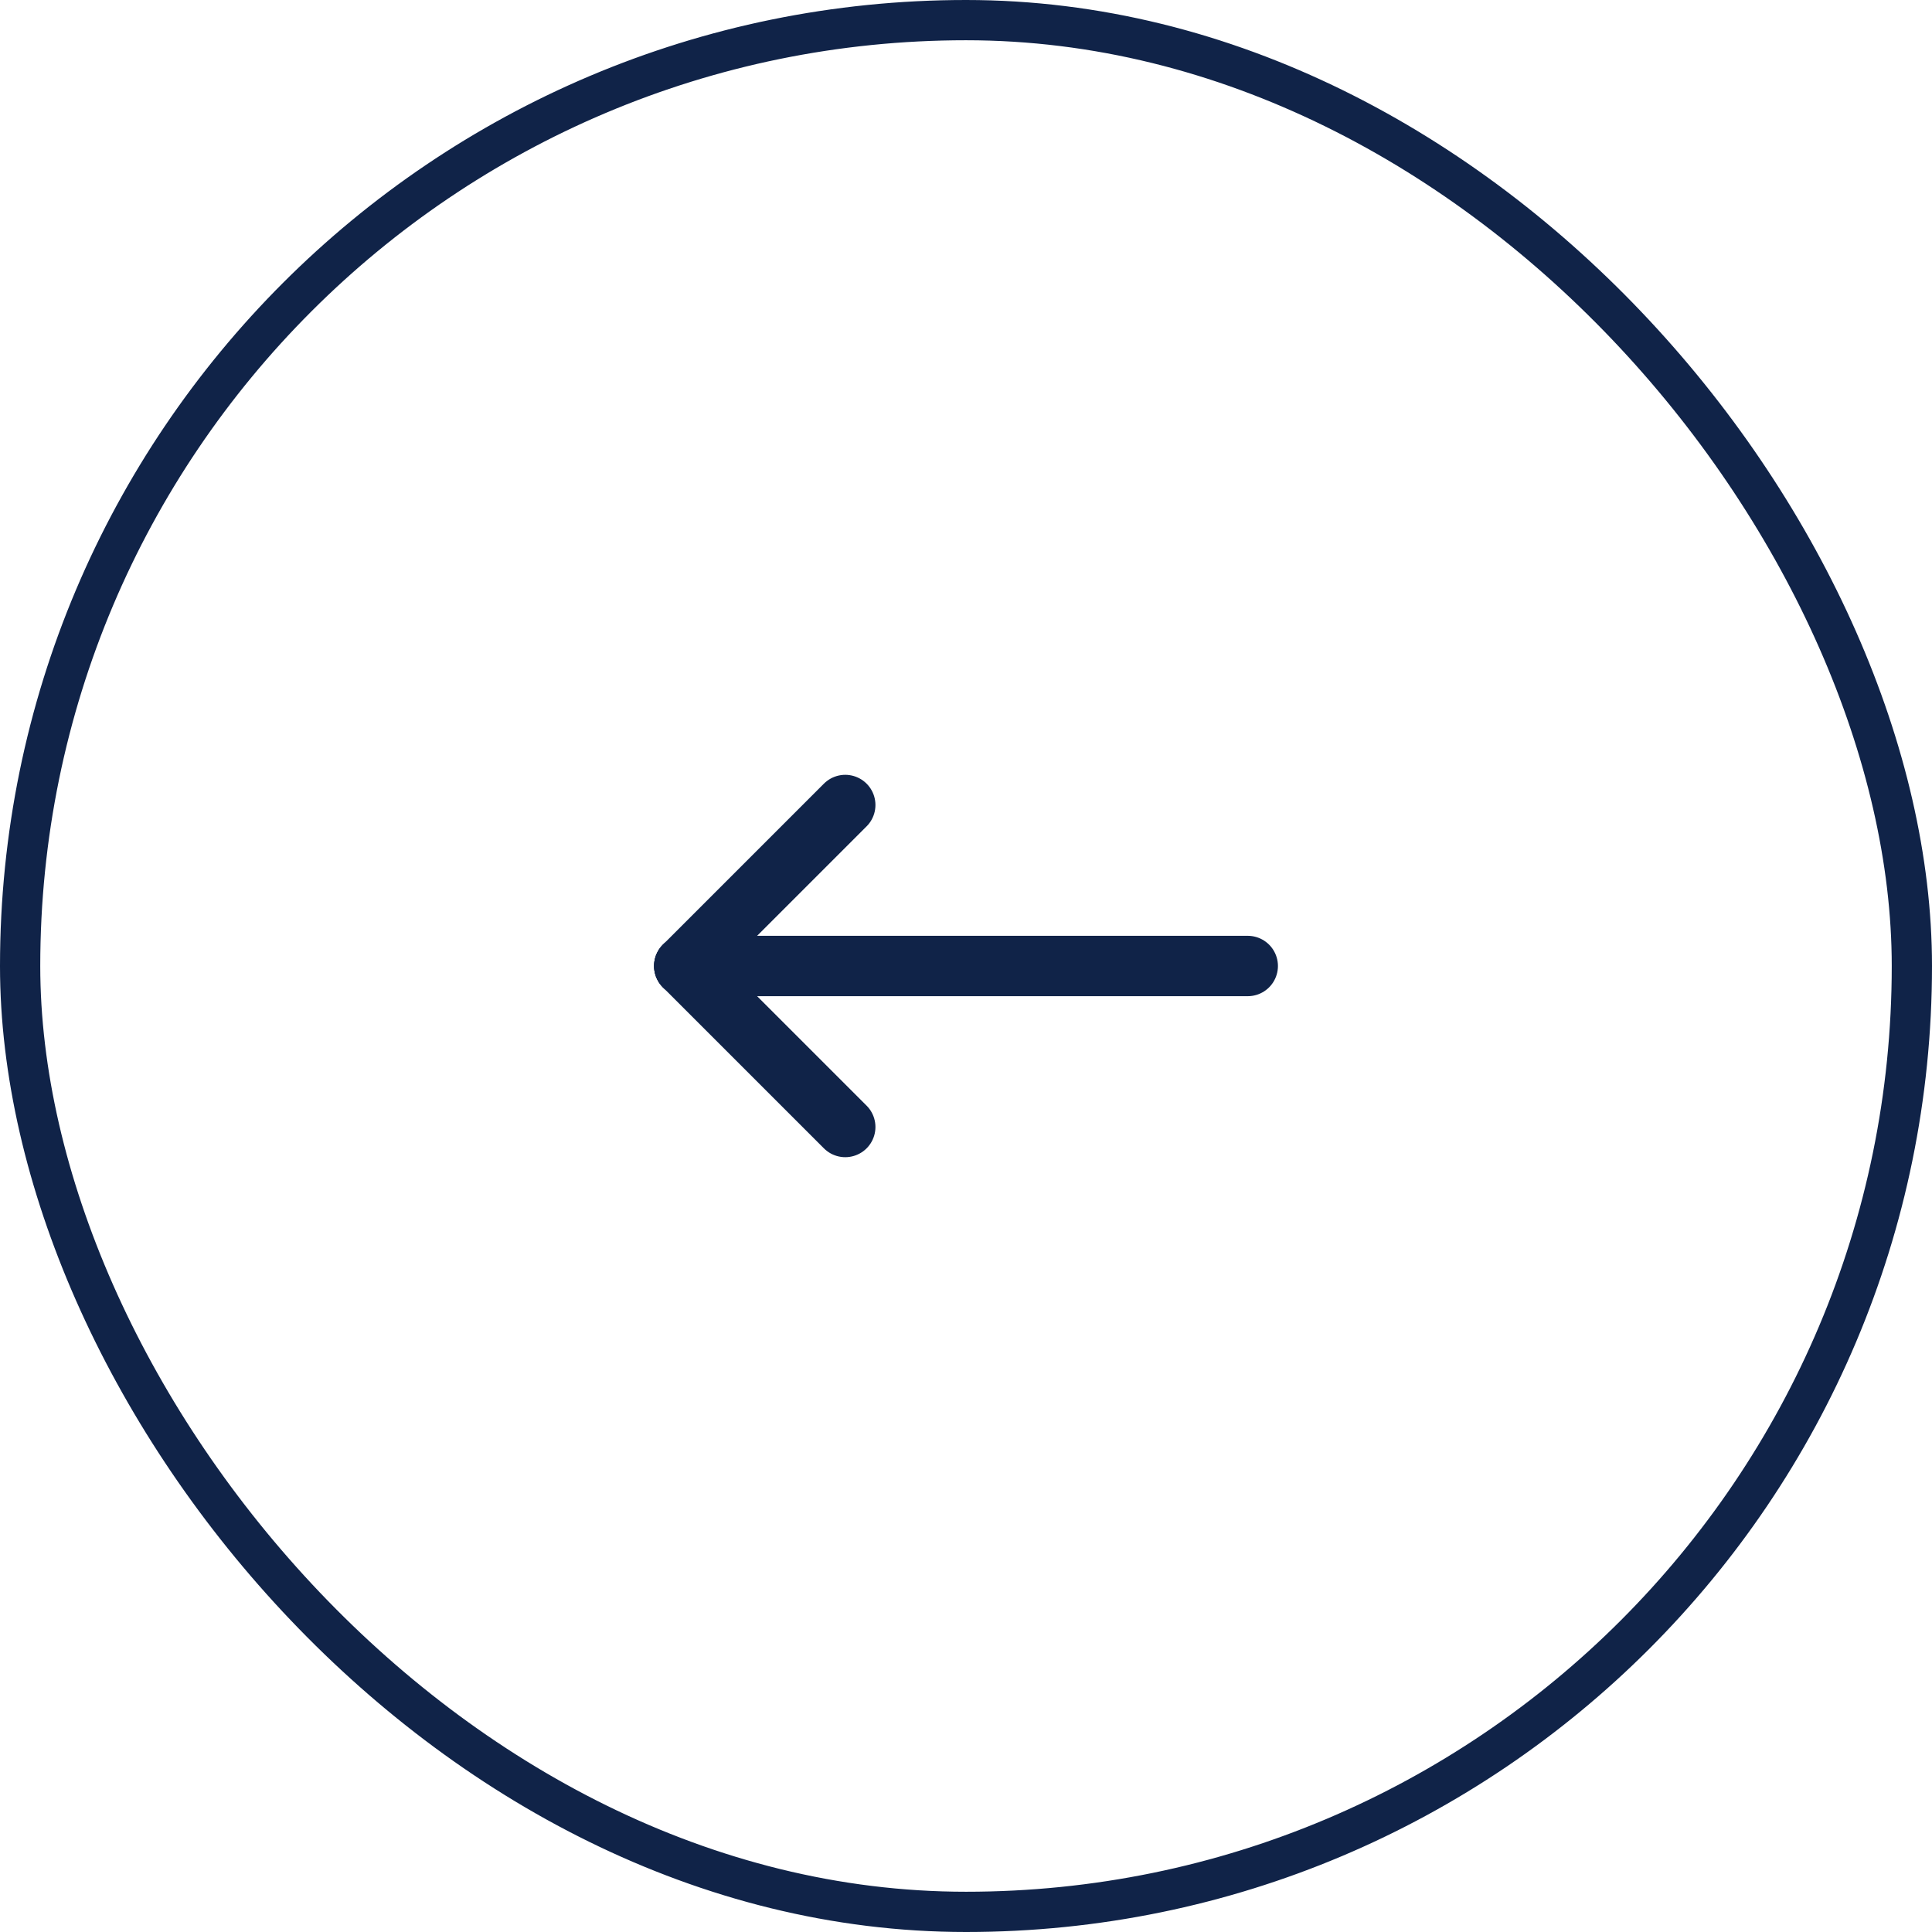<svg width="48" height="48" viewBox="0 0 48 48" fill="none" xmlns="http://www.w3.org/2000/svg">
<rect x="0.5" y="0.5" width="47" height="47" rx="23.5" stroke="#102348"/>
<g clip-path="url(#clip0_629_2445)">
<path d="M17 24L21 28" stroke="#102348" stroke-width="1.5" stroke-linecap="round" stroke-linejoin="round"/>
<path d="M17 24H31" stroke="#102348" stroke-width="1.5" stroke-linecap="round" stroke-linejoin="round"/>
<path d="M17 24L21 20" stroke="#102348" stroke-width="1.5" stroke-linecap="round" stroke-linejoin="round"/>
</g>
<defs>
<clipPath id="clip0_629_2445">
<rect width="24" height="24" fill="white" transform="translate(12 12)"/>
</clipPath>
</defs>
</svg>
